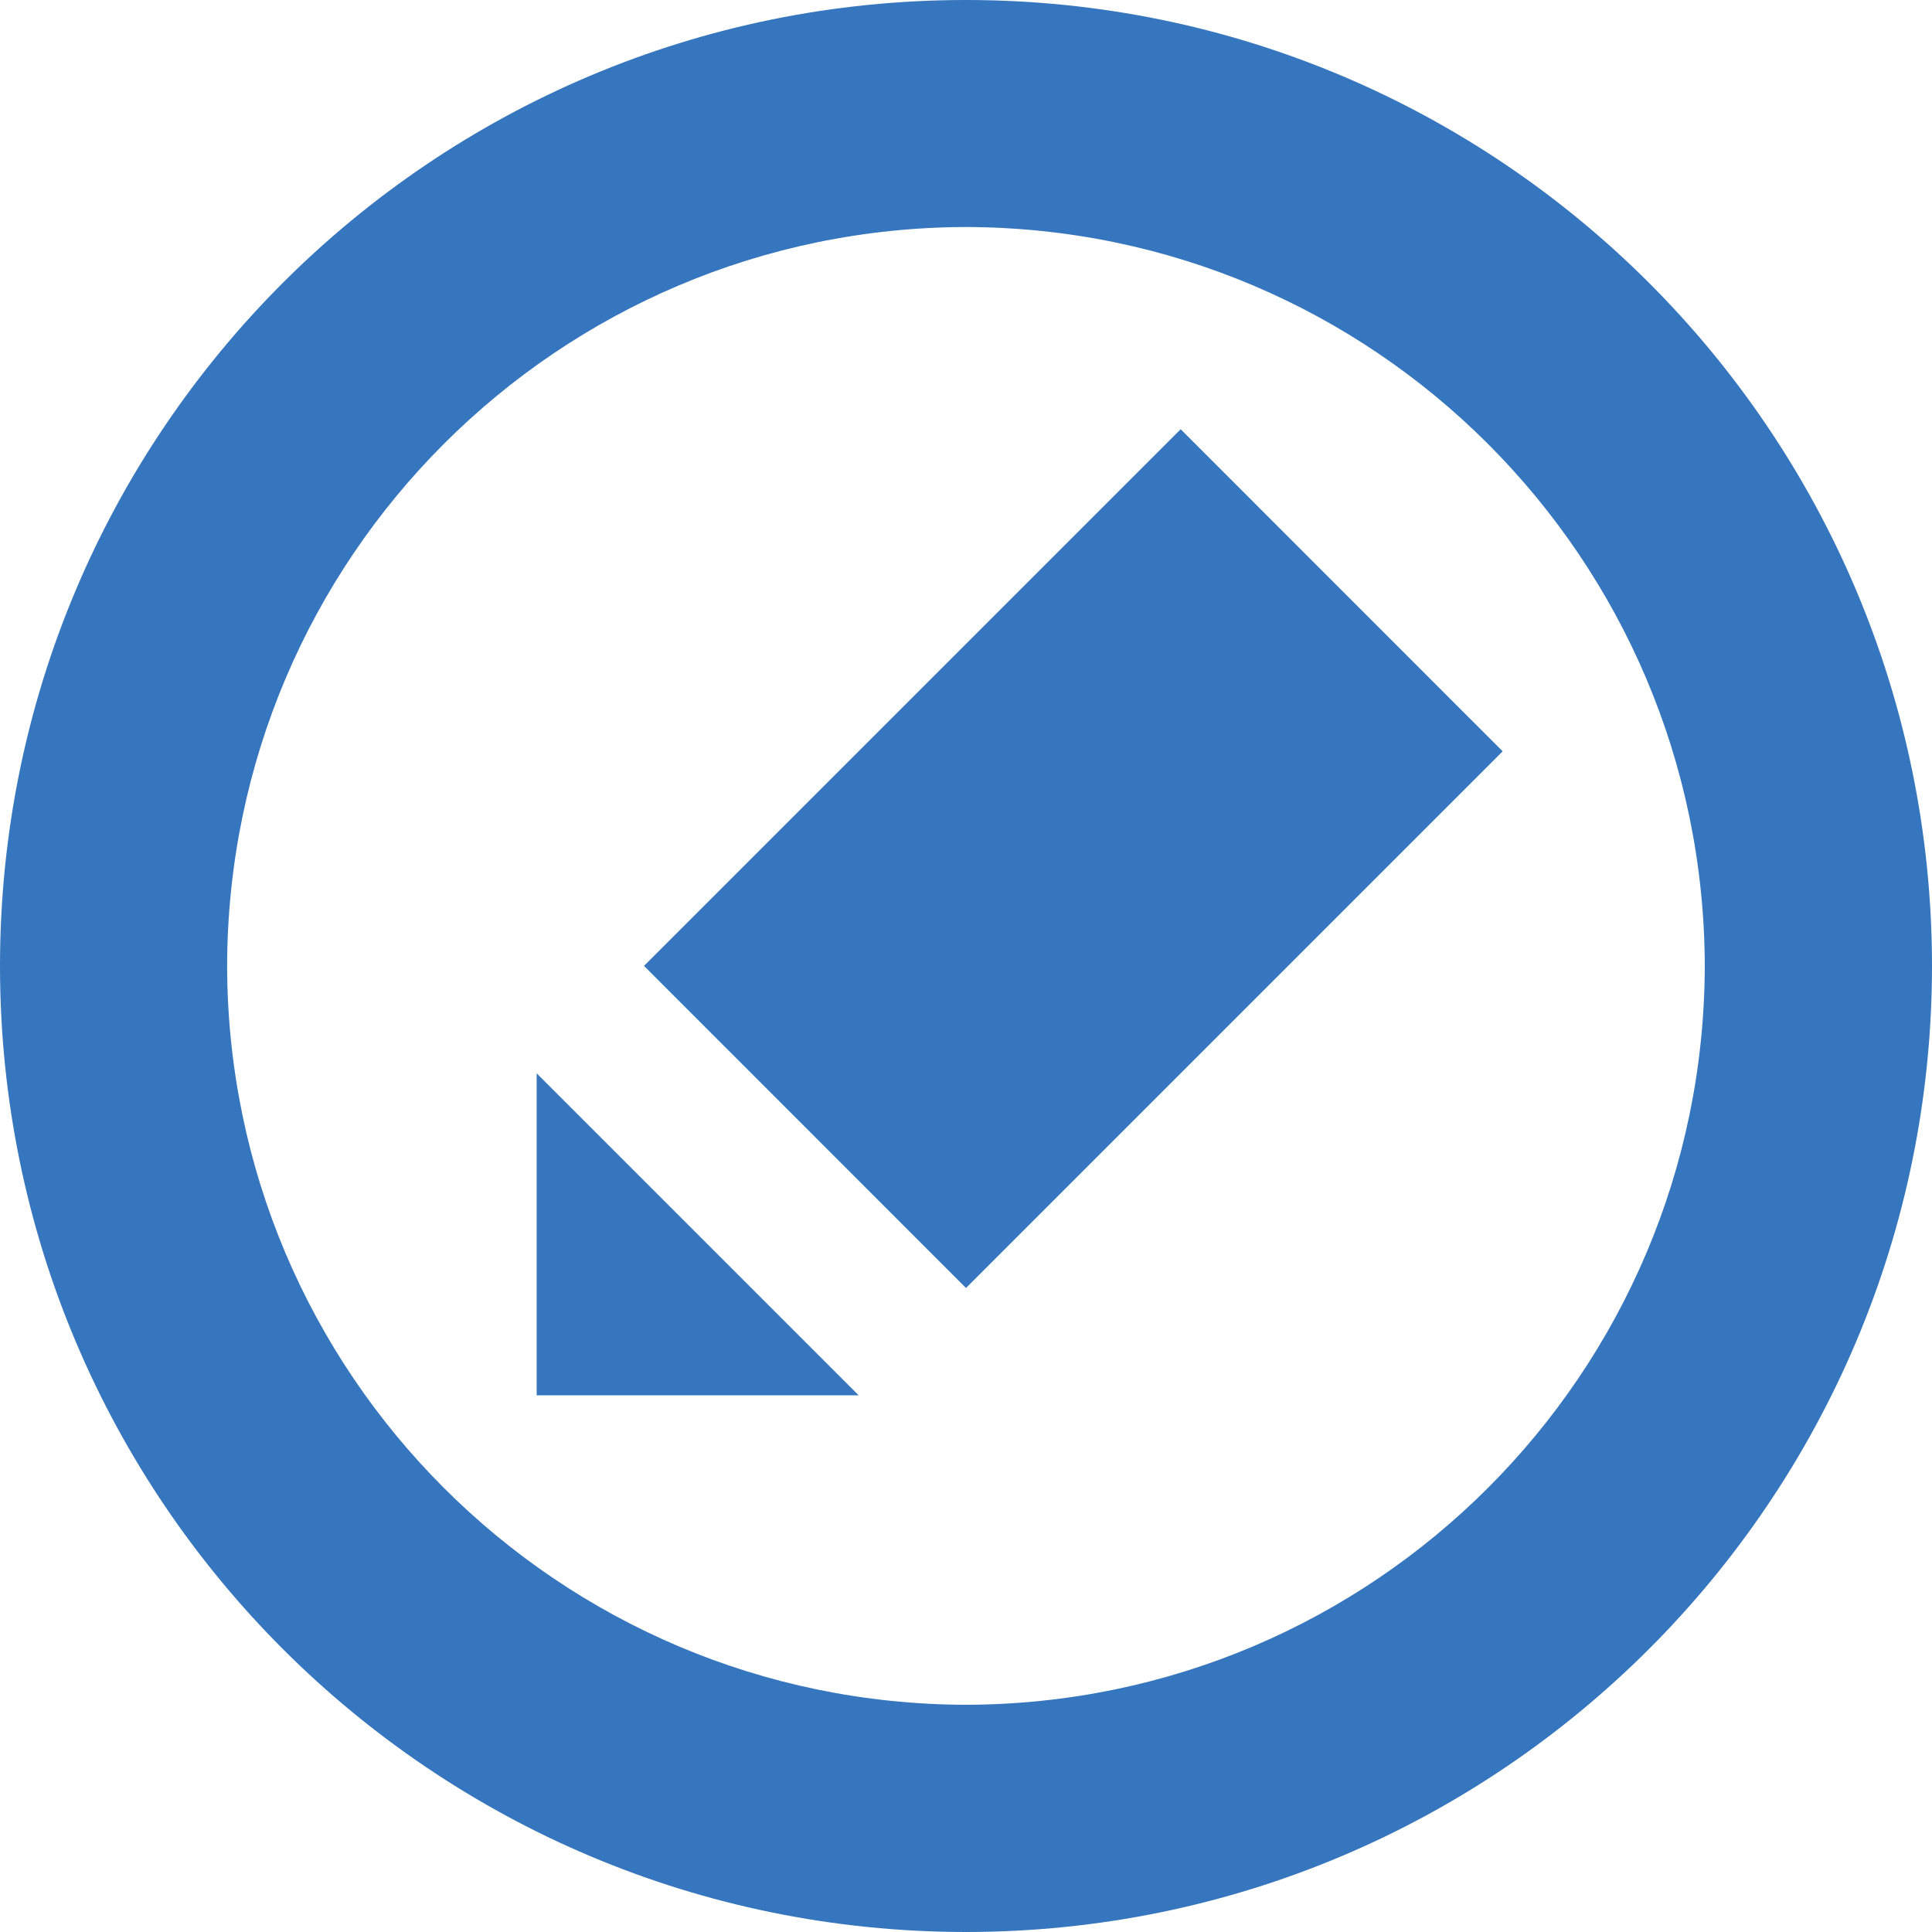 <?xml version="1.0" encoding="iso-8859-1"?>
<!-- Generator: Adobe Illustrator 18.1.1, SVG Export Plug-In . SVG Version: 6.00 Build 0)  -->
<svg version="1.1" id="Capa_1" xmlns="http://www.w3.org/2000/svg" xmlns:xlink="http://www.w3.org/1999/xlink" x="0px" y="0px"
	 viewBox="0 0 18 18" style="enable-background:new 0 0 18 18;" xml:space="preserve">
<g>
	<path d="M0,9c0-4.973,4.027-9,9-9c4.971,0,8.998,4.027,9,9c-0.002,4.971-4.029,8.998-9,9
		C4.027,17.998,0,13.971,0,9z M2.116,9C2.124,12.799,5.199,15.874,9,15.883c3.799-0.009,6.874-3.084,6.883-6.883
		C15.874,5.199,12.799,2.124,9,2.115C5.199,2.124,2.124,5.199,2.116,9z" fill="#3576BE" />
	<path d="M8,13H5v-3L8,13z M14,7l-5,5L6,8.999l5-5L14,7z" fill="#3576BE" />
</g>
<g>
</g>
<g>
</g>
<g>
</g>
<g>
</g>
<g>
</g>
<g>
</g>
<g>
</g>
<g>
</g>
<g>
</g>
<g>
</g>
<g>
</g>
<g>
</g>
<g>
</g>
<g>
</g>
<g>
</g>
</svg>
